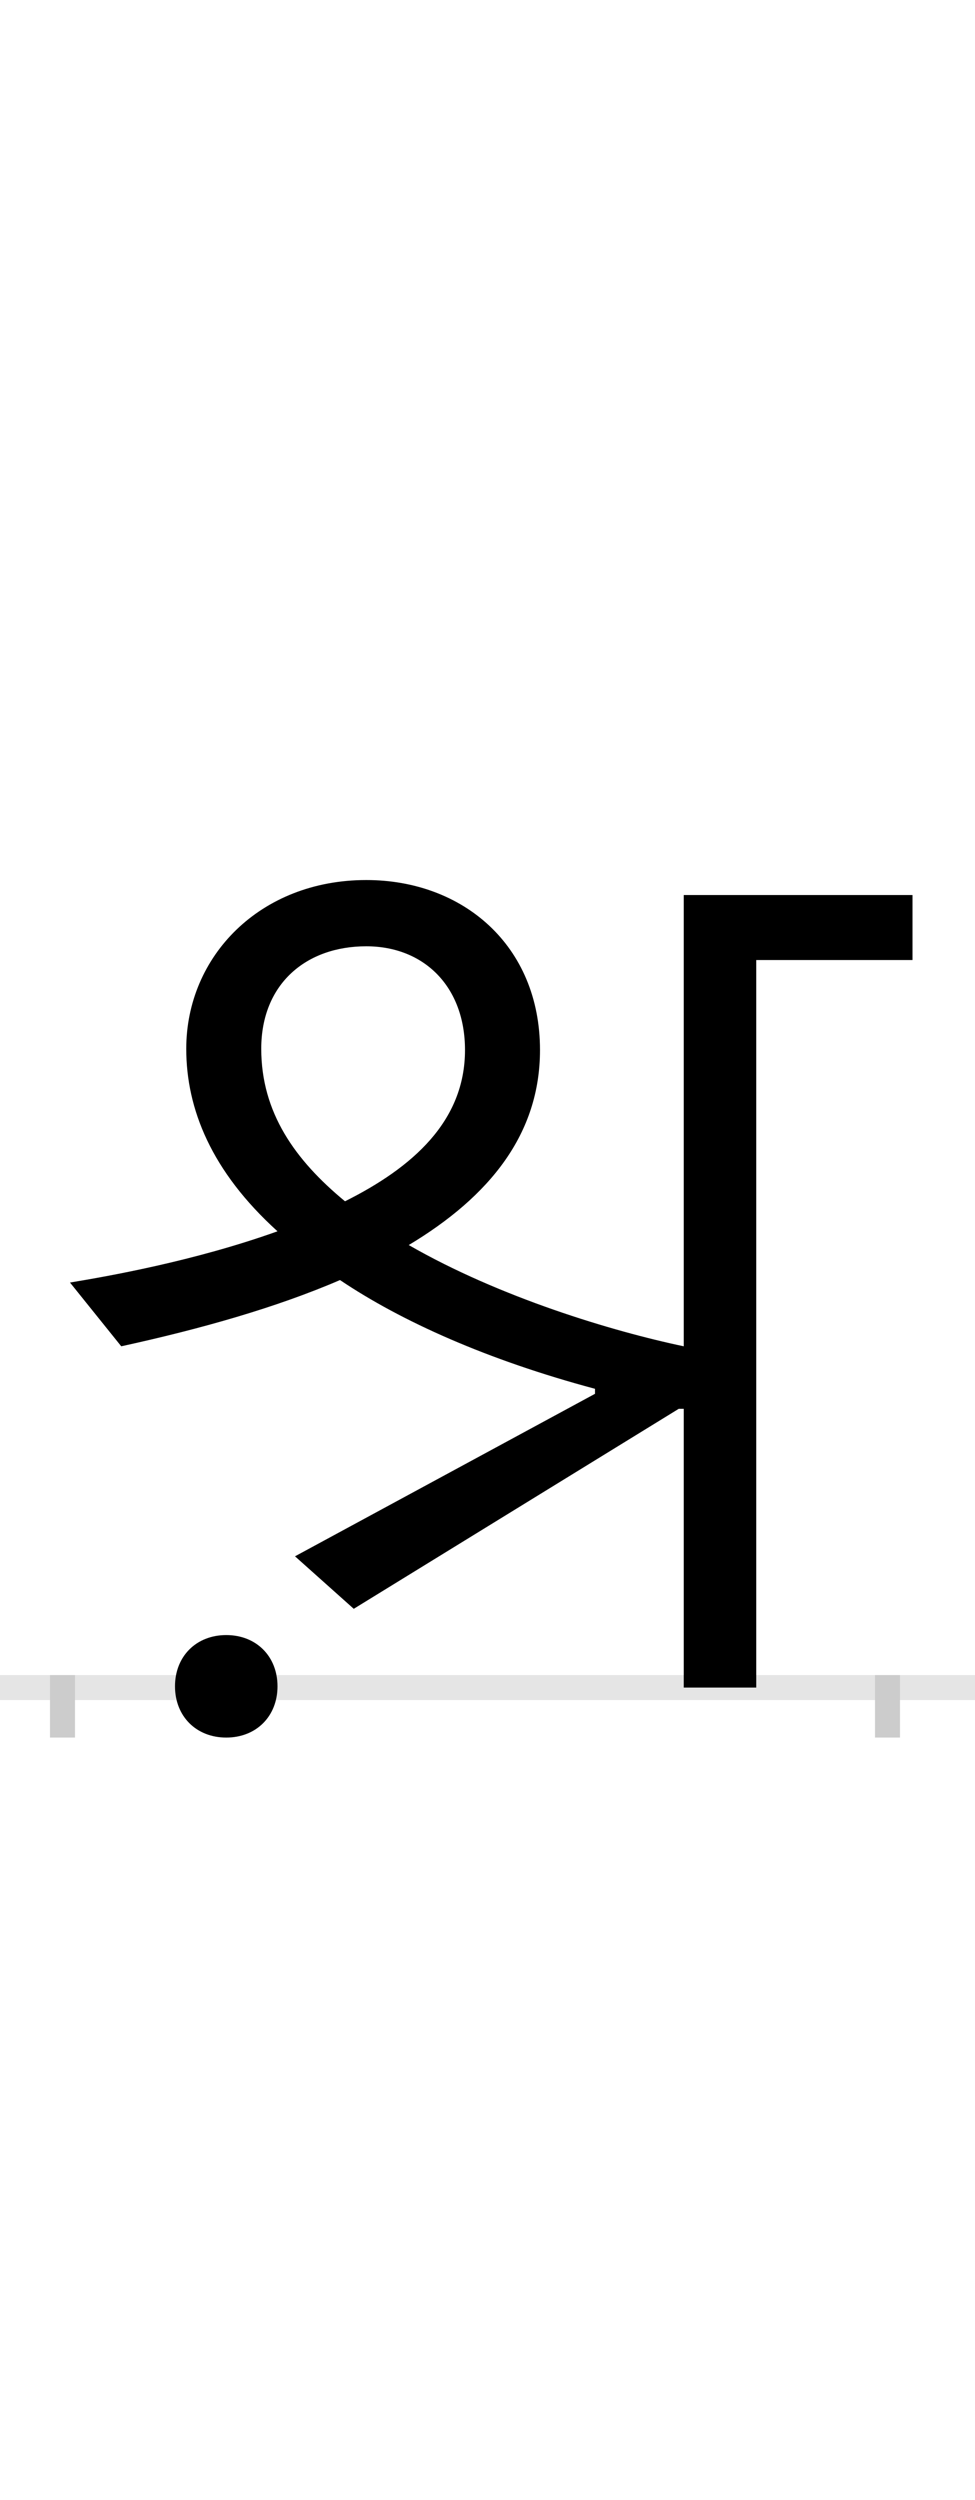 <?xml version="1.0" encoding="UTF-8"?>
<svg height="200.0" version="1.1" width="78.0" xmlns="http://www.w3.org/2000/svg" xmlns:xlink="http://www.w3.org/1999/xlink">
 <rect width="100%" height="100%" fill="#808080" stroke="none"/>
 <path d="M0,0 l78,0 l0,200 l-78,0 Z M0,0" fill="rgb(255,255,255)" transform="matrix(1,0,0,-1,0.0,200.0)"/>
 <path d="M0,0 l78,0" fill="none" stroke="rgb(229,229,229)" stroke-width="2" transform="matrix(1,0,0,-1,0.0,135.0)"/>
 <path d="M0,1 l0,-5" fill="none" stroke="rgb(204,204,204)" stroke-width="2" transform="matrix(1,0,0,-1,5.0,135.0)"/>
 <path d="M0,1 l0,-5" fill="none" stroke="rgb(204,204,204)" stroke-width="2" transform="matrix(1,0,0,-1,71.0,135.0)"/>
 <path d="M497,223 l0,-223 l58,0 l0,582 l125,0 l0,52 l-183,0 l0,-361 c-57,12,-147,39,-220,81 c65,39,105,89,105,156 c0,84,-62,136,-139,136 c-85,0,-144,-61,-144,-135 c0,-48,20,-98,73,-146 c-67,-24,-136,-36,-166,-41 l41,-51 c64,14,124,31,175,53 c49,-33,118,-64,204,-87 l0,-4 l-240,-130 l47,-42 l260,160 Z M159,511 c0,52,36,82,84,82 c46,0,79,-32,79,-83 c0,-57,-42,-94,-96,-121 c-40,33,-67,71,-67,122 Z M90,1 c0,-24,17,-41,41,-41 c24,0,41,17,41,41 c0,24,-17,41,-41,41 c-24,0,-41,-17,-41,-41 Z M90,1" fill="rgb(0,0,0)" transform="matrix(0.1,0.0,0.0,-0.1,5.0,135.0)"/>
</svg>